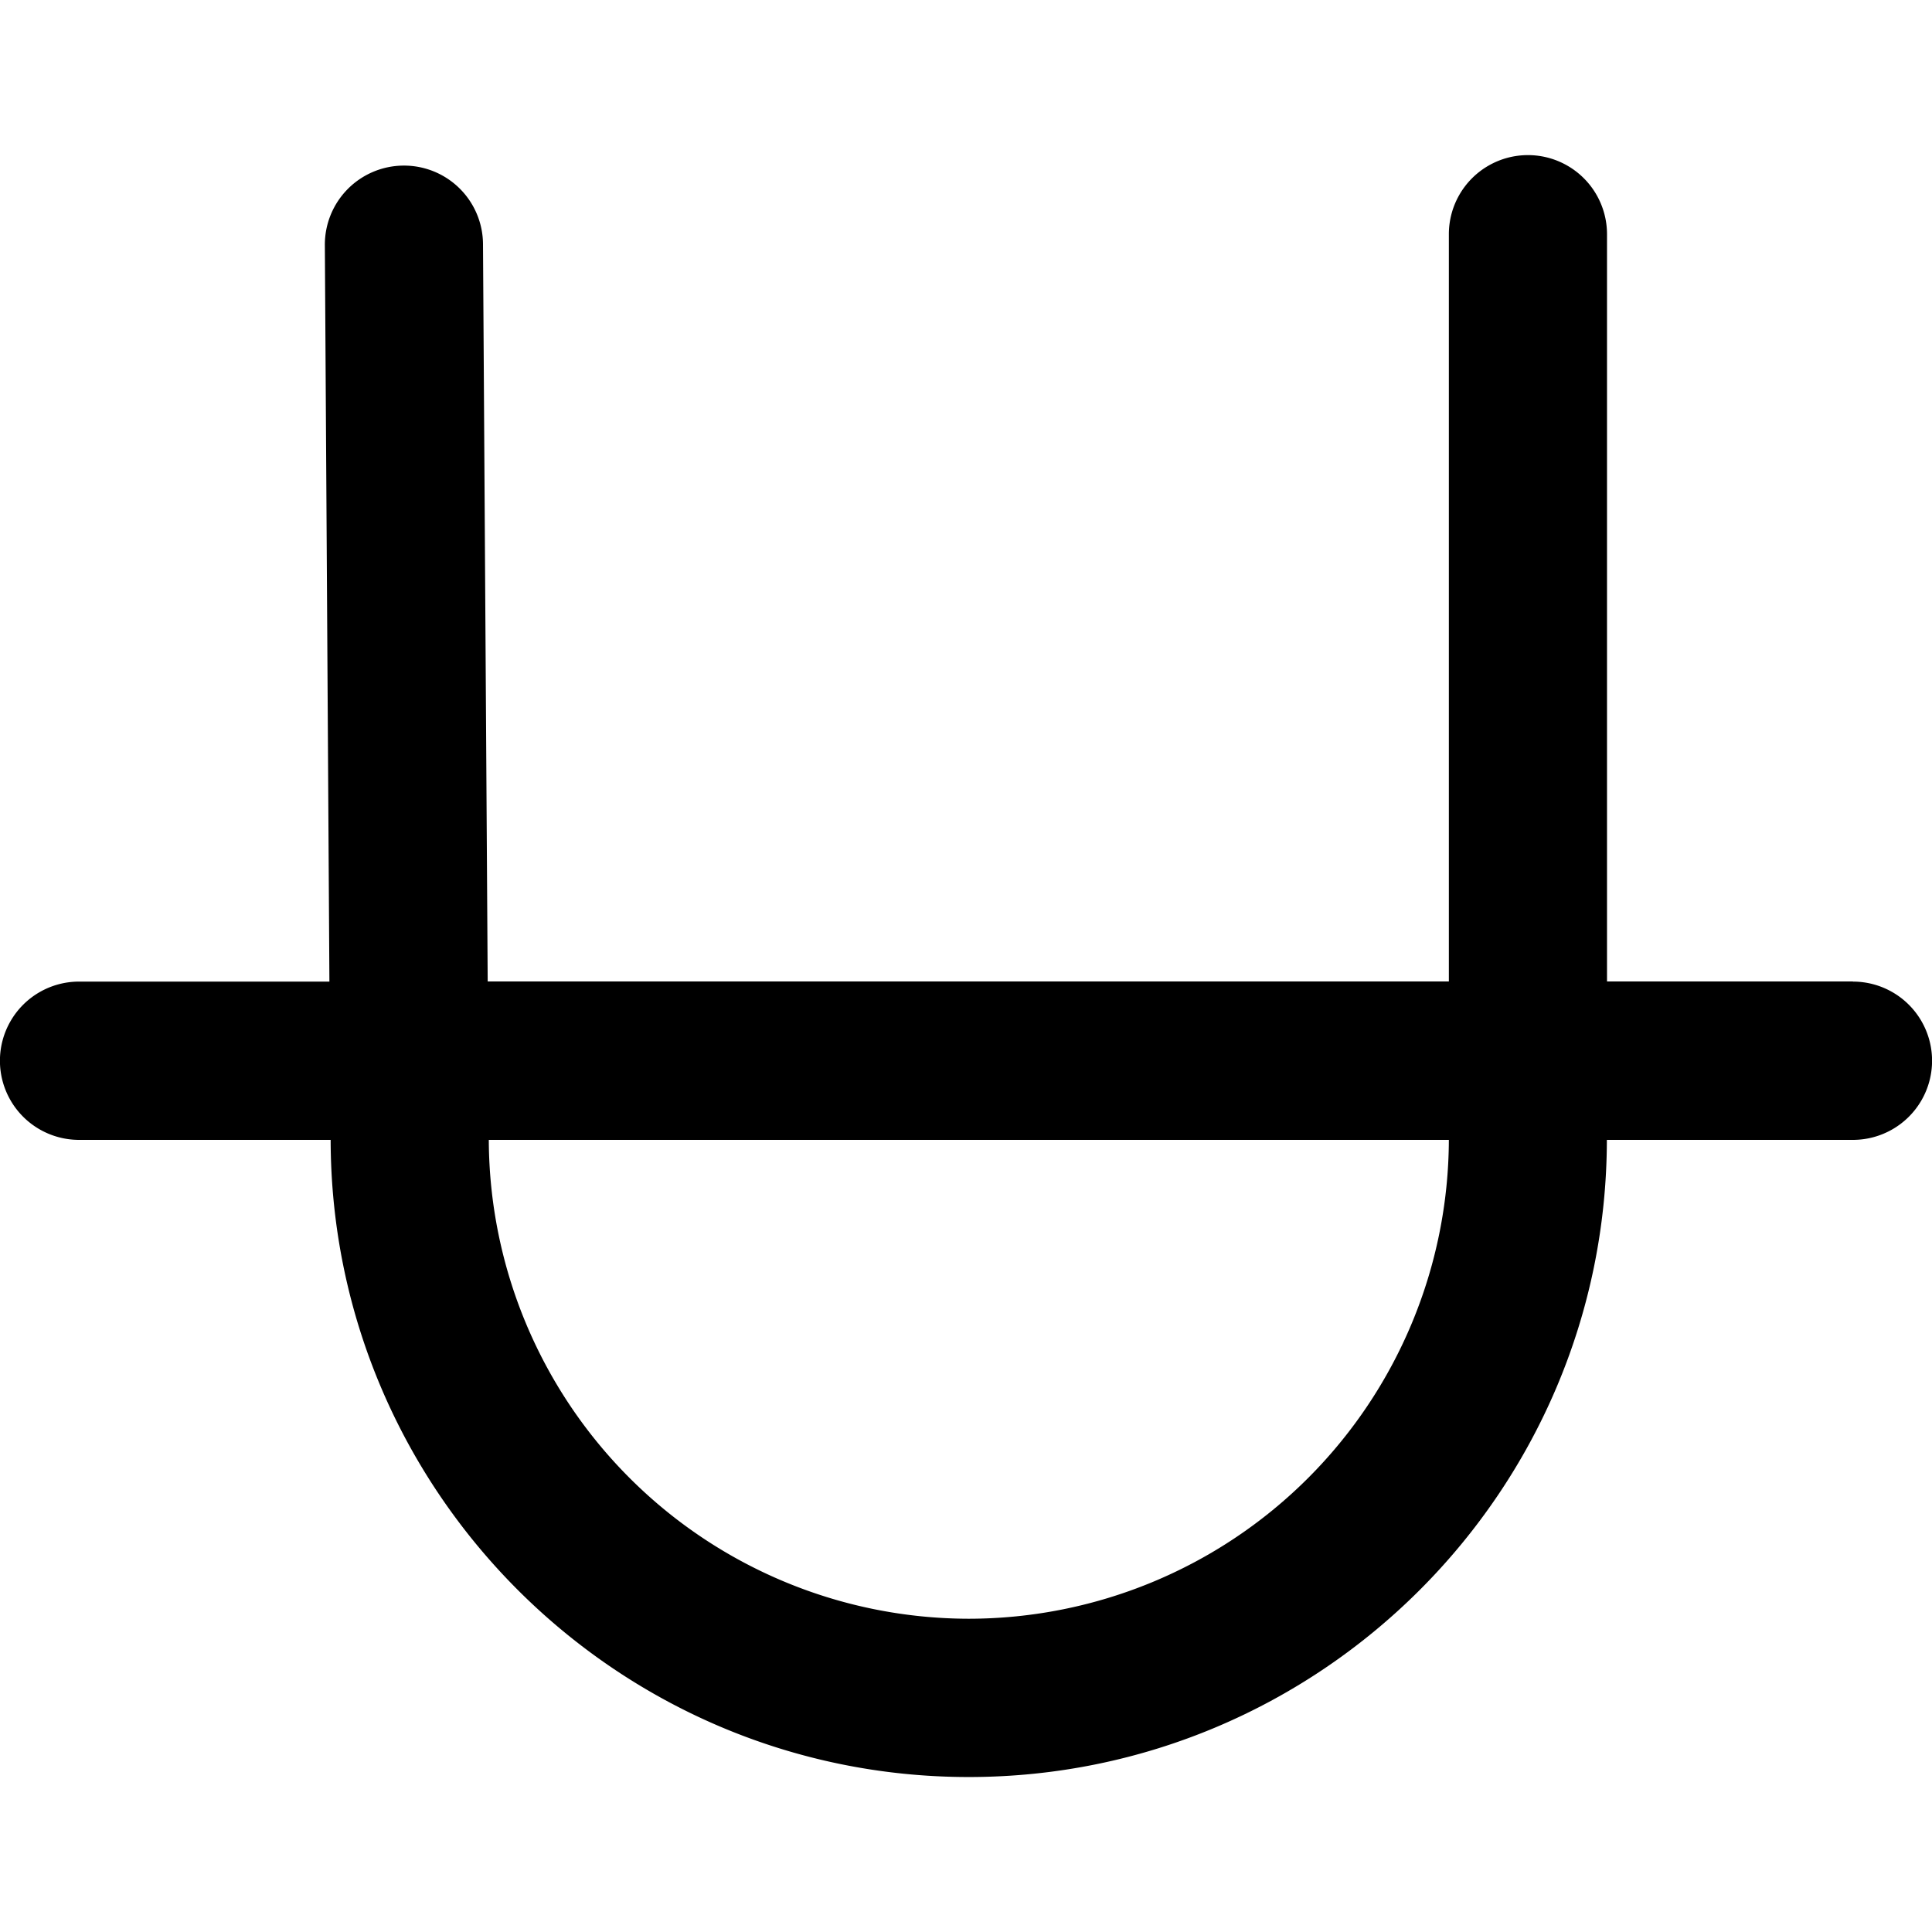 <svg xmlns="http://www.w3.org/2000/svg" viewBox="0 0 14 14"><path d="M13.427 7.112h-1.782V1.697a.573.573 0 1 0-1.146 0v5.415H3.534L3.5 1.77a.572.572 0 0 0-.573-.57h-.004a.573.573 0 0 0-.569.577l.033 5.336H.573a.573.573 0 0 0 0 1.147h1.823c.004 2.546 2.076 4.617 4.624 4.617s4.62-2.07 4.624-4.617h1.783a.573.573 0 0 0 0-1.147zM7.02 11.73a3.483 3.483 0 0 1-3.478-3.47h6.957a3.482 3.482 0 0 1-3.479 3.47z"/></svg>